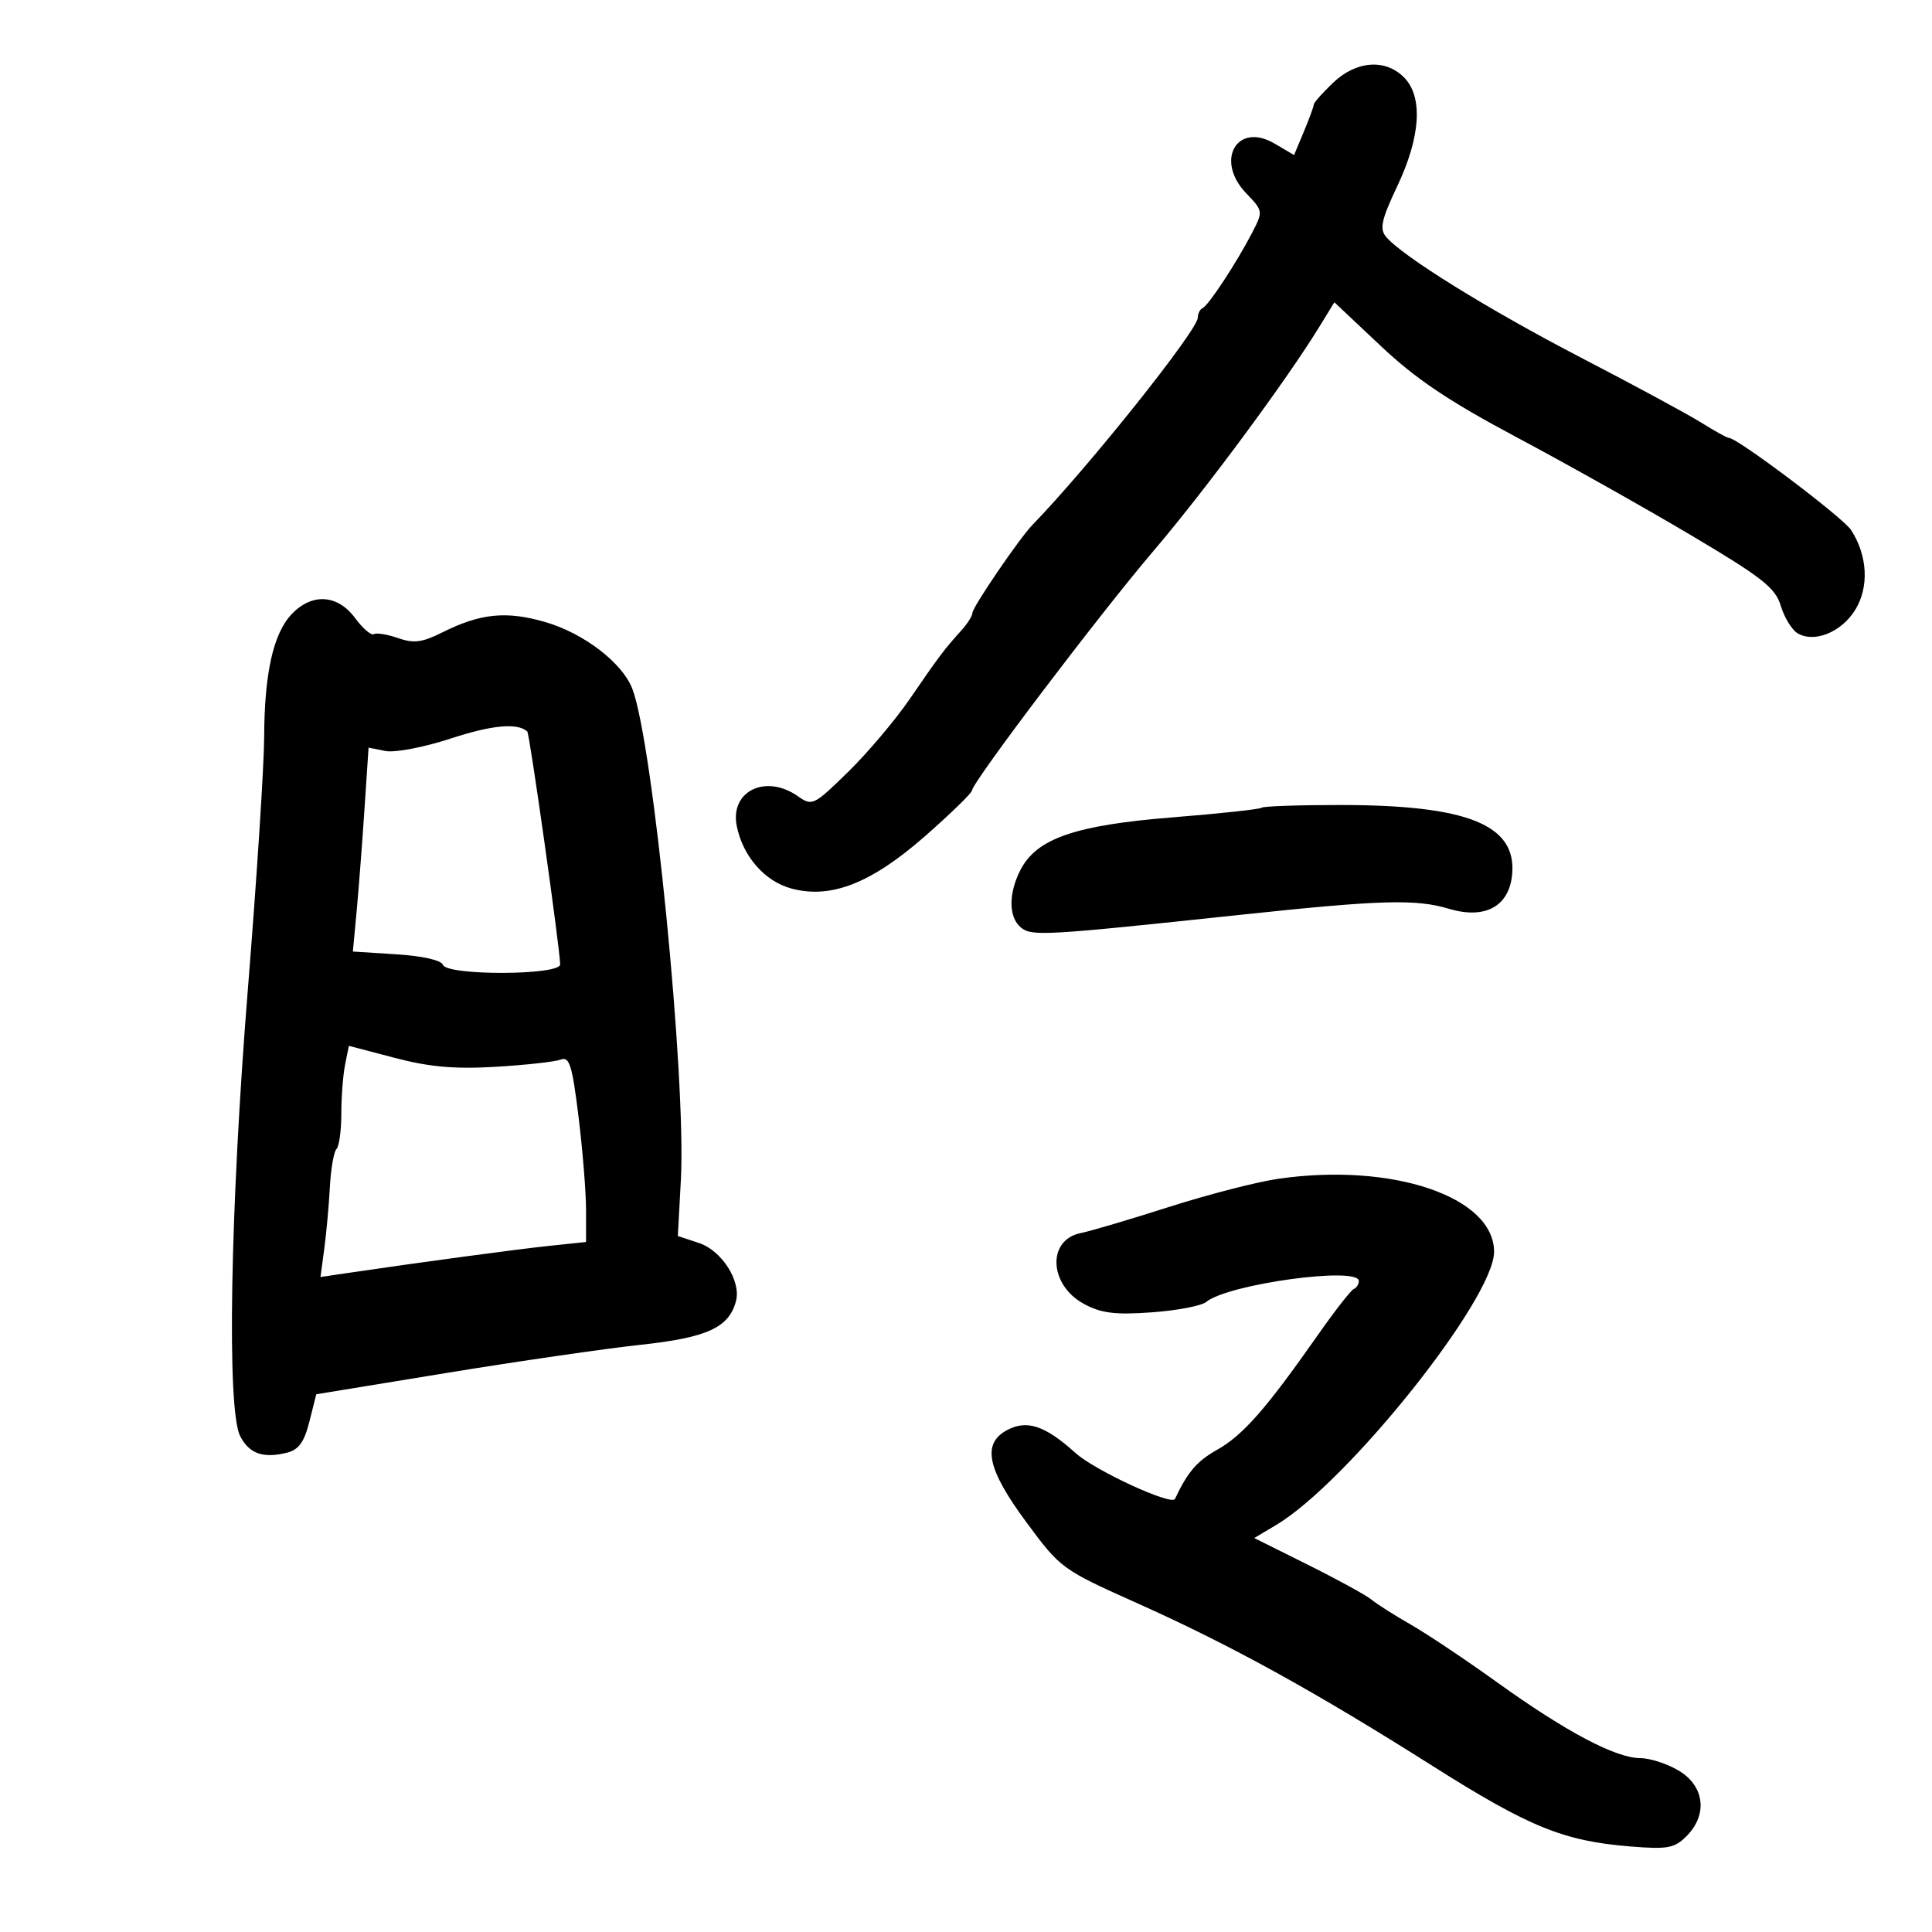 <svg xmlns="http://www.w3.org/2000/svg" width="300" height="300" viewBox="0 0 300 300" version="1.1">
	<path d="M 206.991 12.858 C 205.346 14.430, 204 15.950, 204 16.236 C 204 16.522, 203.312 18.403, 202.470 20.417 L 200.941 24.078 197.946 22.309 C 192.093 18.851, 188.602 24.887, 193.499 29.999 C 196.141 32.757, 196.149 32.810, 194.429 36.141 C 192.049 40.747, 187.662 47.428, 186.750 47.833 C 186.338 48.017, 185.995 48.692, 185.990 49.333 C 185.972 51.288, 168.958 72.609, 160.313 81.509 C 158.295 83.587, 151 94.284, 151 95.166 C 151 95.625, 150.213 96.868, 149.250 97.928 C 146.645 100.799, 145.790 101.935, 141.293 108.500 C 139.032 111.800, 134.709 116.918, 131.686 119.873 C 126.339 125.098, 126.125 125.201, 123.872 123.623 C 118.894 120.136, 113.321 122.857, 114.400 128.248 C 115.344 132.968, 118.734 136.851, 122.887 137.970 C 129.041 139.627, 135.308 137.161, 143.712 129.775 C 147.639 126.324, 150.885 123.164, 150.926 122.753 C 151.067 121.331, 170.674 95.454, 179.152 85.500 C 187.185 76.070, 199.732 59.108, 204.881 50.719 L 207.202 46.937 214.402 53.719 C 219.876 58.875, 224.944 62.279, 235.551 67.925 C 243.223 72.008, 255.356 78.824, 262.514 83.071 C 273.658 89.683, 275.670 91.263, 276.514 94.062 C 277.056 95.859, 278.218 97.772, 279.095 98.312 C 281.666 99.895, 285.905 98.199, 288.064 94.723 C 290.258 91.191, 290.013 86.304, 287.443 82.311 C 286.201 80.381, 269.785 68, 268.469 68 C 268.189 68, 266.282 66.947, 264.230 65.660 C 262.179 64.373, 253.795 59.841, 245.600 55.589 C 231.098 48.065, 217.710 39.765, 215.203 36.745 C 214.195 35.530, 214.525 34.070, 216.982 28.877 C 220.611 21.205, 220.986 14.986, 218 12 C 215.086 9.086, 210.569 9.439, 206.991 12.858 M 45.289 95.368 C 42.427 98.388, 41.056 104.531, 41.019 114.500 C 41.003 118.900, 39.868 136.450, 38.496 153.500 C 35.734 187.833, 35.196 218.852, 37.290 222.991 C 38.672 225.723, 40.867 226.501, 44.569 225.572 C 46.385 225.116, 47.242 223.923, 48.046 220.734 L 49.112 216.500 69.306 213.197 C 80.413 211.380, 94 209.409, 99.500 208.816 C 109.819 207.703, 113.205 206.147, 114.285 202.019 C 115.097 198.914, 112.068 194.178, 108.524 193.008 L 105.255 191.929 105.725 183.215 C 106.571 167.536, 101.404 115.287, 98.181 106.938 C 96.628 102.913, 90.643 98.329, 84.677 96.594 C 78.618 94.833, 74.598 95.239, 68.660 98.211 C 65.547 99.769, 64.247 99.933, 61.795 99.078 C 60.131 98.498, 58.444 98.226, 58.044 98.473 C 57.645 98.720, 56.333 97.589, 55.129 95.961 C 52.416 92.291, 48.432 92.051, 45.289 95.368 M 70 114.675 C 65.831 116.041, 61.330 116.901, 59.865 116.614 L 57.231 116.096 56.585 125.798 C 56.231 131.134, 55.682 138.257, 55.367 141.627 L 54.793 147.754 61.583 148.186 C 65.597 148.442, 68.535 149.105, 68.770 149.809 C 69.343 151.528, 87.007 151.471, 86.981 149.750 C 86.942 147.232, 82.236 113.904, 81.874 113.581 C 80.336 112.212, 76.421 112.573, 70 114.675 M 195.911 125.422 C 195.679 125.654, 189.448 126.328, 182.064 126.920 C 166.974 128.130, 160.985 130.195, 158.473 135.053 C 156.578 138.717, 156.595 142.419, 158.513 144.011 C 160.195 145.407, 162.114 145.297, 192.500 142.063 C 214.428 139.729, 219.839 139.572, 225.001 141.118 C 230.641 142.808, 234.398 140.721, 234.815 135.665 C 235.443 128.046, 227.810 125, 208.090 125 C 201.624 125, 196.143 125.190, 195.911 125.422 M 53.585 165.324 C 53.263 166.933, 53 170.369, 53 172.958 C 53 175.548, 52.663 178.004, 52.250 178.416 C 51.837 178.828, 51.375 181.490, 51.223 184.332 C 51.071 187.175, 50.680 191.479, 50.354 193.898 L 49.762 198.295 53.631 197.723 C 65.096 196.028, 80.196 193.992, 85.250 193.461 L 91 192.856 91 187.870 C 91 185.127, 90.475 178.615, 89.834 173.398 C 88.854 165.417, 88.418 164.011, 87.084 164.530 C 86.213 164.869, 81.675 165.373, 77 165.650 C 70.601 166.029, 66.729 165.689, 61.335 164.276 L 54.170 162.398 53.585 165.324 M 198.500 183.040 C 195.200 183.515, 187.550 185.487, 181.500 187.422 C 175.450 189.356, 169.292 191.179, 167.817 191.472 C 162.552 192.517, 162.876 199.541, 168.324 202.475 C 171.010 203.922, 173.145 204.187, 178.833 203.780 C 182.759 203.499, 186.569 202.773, 187.300 202.166 C 190.648 199.388, 211 196.597, 211 198.917 C 211 199.421, 210.640 199.983, 210.199 200.167 C 209.758 200.350, 207.191 203.650, 204.494 207.500 C 196.581 218.795, 192.985 222.881, 188.975 225.134 C 185.863 226.883, 184.419 228.568, 182.447 232.753 C 181.934 233.841, 170 228.330, 166.999 225.618 C 162.289 221.363, 159.460 220.416, 156.381 222.064 C 152.441 224.172, 153.267 228.115, 159.377 236.377 C 164.694 243.567, 164.886 243.708, 176.627 248.964 C 191.114 255.450, 204.082 262.596, 222.449 274.216 C 237.444 283.702, 242.777 285.875, 253.125 286.714 C 258.958 287.187, 260.003 286.997, 261.875 285.125 C 265.187 281.813, 264.697 277.396, 260.750 274.989 C 258.962 273.899, 256.248 273.006, 254.717 273.004 C 250.893 272.999, 243.192 268.925, 232.525 261.267 C 227.584 257.718, 221.507 253.656, 219.020 252.238 C 216.534 250.821, 213.825 249.100, 213 248.414 C 212.175 247.727, 207.733 245.289, 203.128 242.996 L 194.756 238.826 198.128 236.820 C 209.235 230.212, 232 201.689, 232 194.380 C 232 185.832, 216.217 180.490, 198.500 183.040" stroke="none" fill="black" fill-rule="evenodd"/>
</svg>